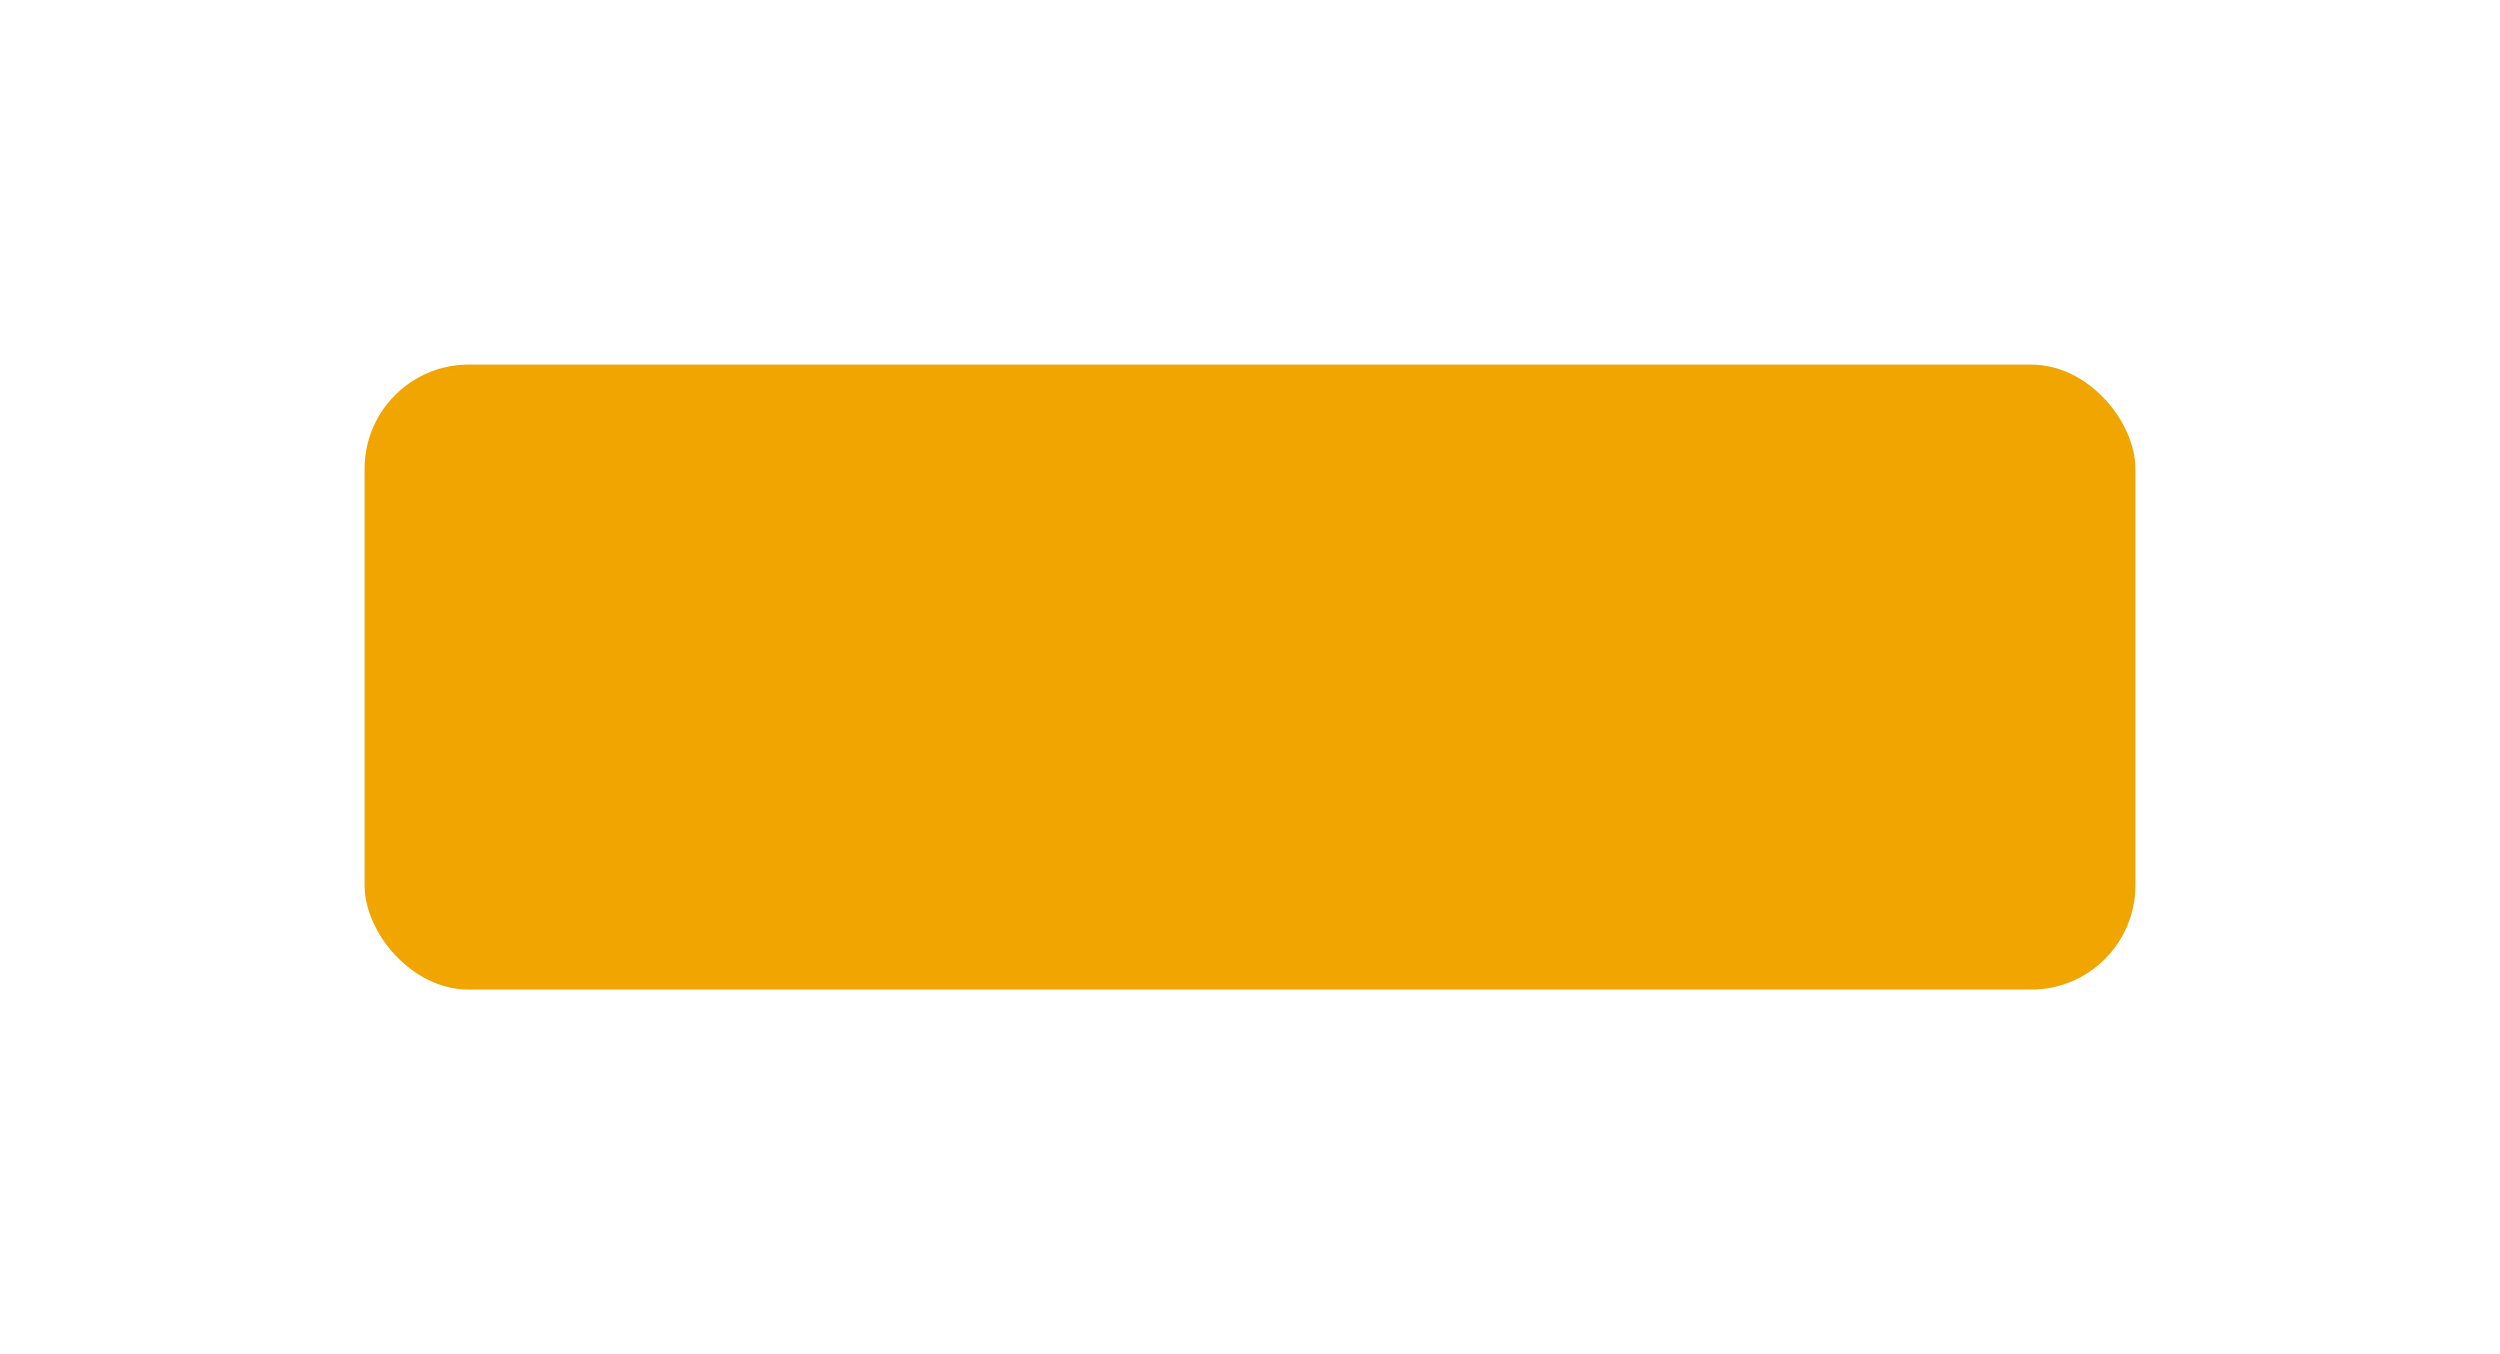<svg width="240" height="130" viewBox="0 0 240 130" fill="none" xmlns="http://www.w3.org/2000/svg">
<g filter="url(#filter0_d_1_127)">
<rect x="35" y="15" width="170" height="60" rx="10" fill="#F1A501"/>
</g>
<defs>
<filter id="filter0_d_1_127" x="0" y="0" width="240" height="130" filterUnits="userSpaceOnUse" color-interpolation-filters="sRGB">
<feFlood flood-opacity="0" result="BackgroundImageFix"/>
<feColorMatrix in="SourceAlpha" type="matrix" values="0 0 0 0 0 0 0 0 0 0 0 0 0 0 0 0 0 0 127 0" result="hardAlpha"/>
<feOffset dy="20"/>
<feGaussianBlur stdDeviation="17.5"/>
<feColorMatrix type="matrix" values="0 0 0 0 0.945 0 0 0 0 0.647 0 0 0 0 0.004 0 0 0 0.15 0"/>
<feBlend mode="normal" in2="BackgroundImageFix" result="effect1_dropShadow_1_127"/>
<feBlend mode="normal" in="SourceGraphic" in2="effect1_dropShadow_1_127" result="shape"/>
</filter>
</defs>
</svg>
